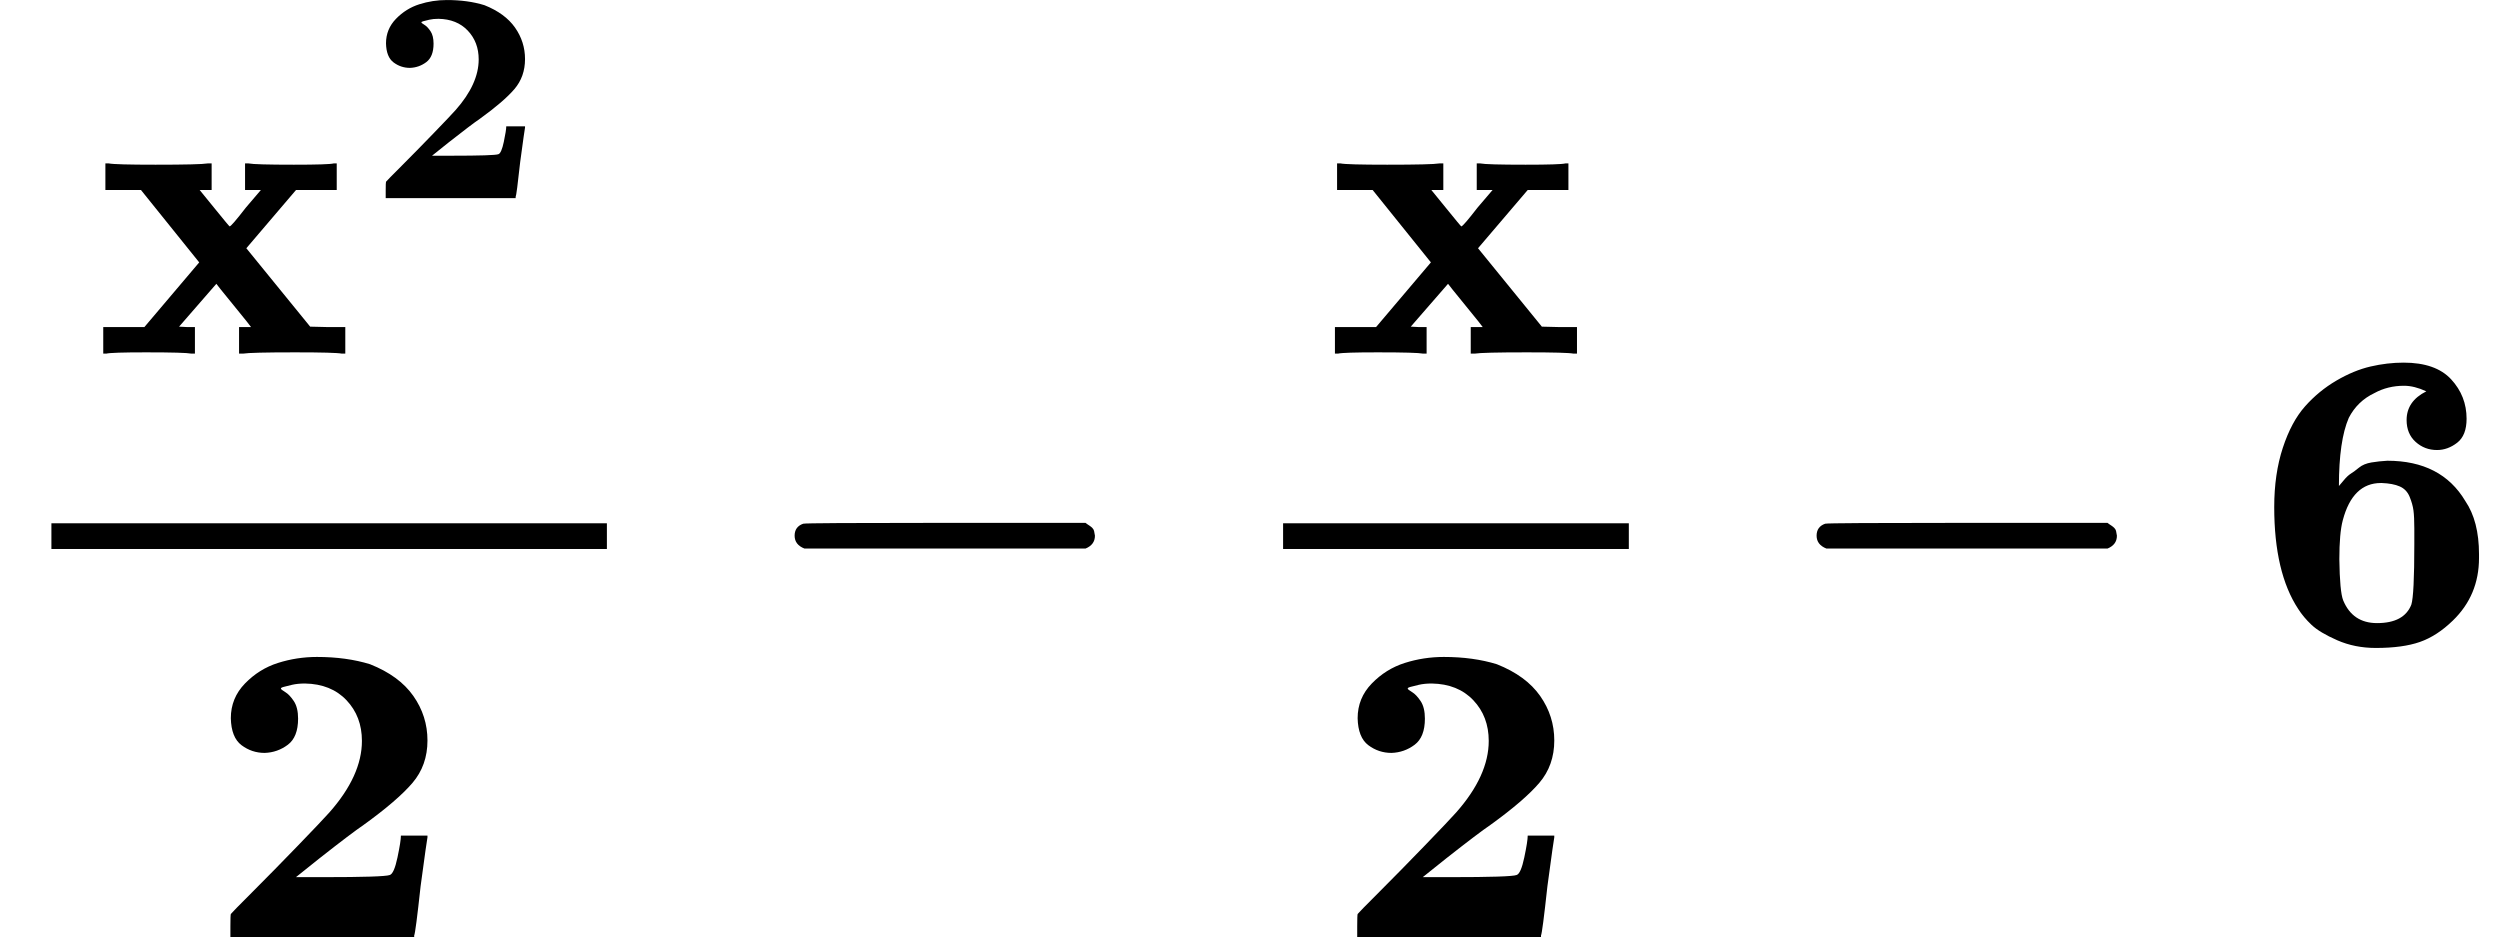 <?xml version="1.0" encoding="UTF-8" standalone="no" ?>
<svg xmlns="http://www.w3.org/2000/svg" width="100.253px" height="37.581px" viewBox="0 -1501.4 5835.5 2187.4" xmlns:xlink="http://www.w3.org/1999/xlink" aria-hidden="true" style=""><defs><path id="MJX-50-TEX-B-1D431" d="M227 0Q212 3 121 3Q40 3 28 0H21V62H117L245 213L109 382H26V444H34Q49 441 143 441Q247 441 265 444H274V382H246L281 339Q315 297 316 297Q320 297 354 341L389 382H352V444H360Q375 441 466 441Q547 441 559 444H566V382H471L355 246L504 63L545 62H586V0H578Q563 3 469 3Q365 3 347 0H338V62H366Q366 63 326 112T285 163L198 63L217 62H235V0H227Z"></path><path id="MJX-50-TEX-B-1D7D0" d="M175 580Q175 578 185 572T205 551T215 510Q215 467 191 449T137 430Q107 430 83 448T58 511Q58 558 91 592T168 640T259 654Q328 654 383 637Q451 610 484 563T517 459Q517 401 482 360T368 262Q340 243 265 184L210 140H274Q416 140 429 145Q439 148 447 186T455 237H517V233Q516 230 501 119Q489 9 486 4V0H57V25Q57 51 58 54Q60 57 109 106T215 214T288 291Q364 377 364 458Q364 515 328 553T231 592Q214 592 201 589T181 584T175 580Z"></path><path id="MJX-50-TEX-B-2212" d="M119 221Q96 230 96 251T116 279Q121 281 448 281H775Q776 280 779 278T785 274T791 269T795 262T797 251Q797 230 775 221H119Z"></path><path id="MJX-50-TEX-B-1D7D4" d="M48 318Q48 395 68 456T120 553T193 613T273 646T350 655Q425 655 461 616T497 524Q497 485 475 468T428 451Q399 451 378 470T357 521Q357 565 403 588Q375 601 351 601Q313 601 282 584Q242 565 222 526Q199 473 199 367Q201 369 210 380T227 396T246 410T275 422T312 426Q438 426 494 332Q526 285 526 208V199Q526 112 465 53Q428 17 388 3T285 -11Q236 -11 195 7T135 43T104 80Q48 165 48 318ZM375 231V244V268Q375 295 373 310T364 342T341 366T299 374H297Q231 374 208 287Q200 257 200 196Q201 120 209 100Q231 47 288 47Q351 47 368 90Q375 112 375 231Z"></path></defs><g stroke="currentColor" fill="currentColor" stroke-width="0" transform="scale(1,-1)"><g data-mml-node="math"><g data-mml-node="TeXAtom" data-mjx-texclass="ORD"><g data-mml-node="mstyle" fill="#000000" stroke="#000000"><g data-mml-node="TeXAtom" data-mjx-texclass="ORD"><g data-mml-node="mfrac"><g data-mml-node="msup" transform="translate(220,676)"><g data-mml-node="mi"><use data-c="1D431" xlink:href="#MJX-50-TEX-B-1D431"></use></g><g data-mml-node="TeXAtom" transform="translate(640,363) scale(0.707)" data-mjx-texclass="ORD"><g data-mml-node="mn"><use data-c="1D7D0" xlink:href="#MJX-50-TEX-B-1D7D0"></use></g></g></g><g data-mml-node="mn" transform="translate(480.8,-686)"><use data-c="1D7D0" xlink:href="#MJX-50-TEX-B-1D7D0"></use></g><rect width="1296.6" height="60" x="120" y="220"></rect></g><g data-mml-node="mo" transform="translate(1758.8,0)"><use data-c="2212" xlink:href="#MJX-50-TEX-B-2212"></use></g><g data-mml-node="mfrac" transform="translate(2875,0)"><g data-mml-node="mi" transform="translate(220,676)"><use data-c="1D431" xlink:href="#MJX-50-TEX-B-1D431"></use></g><g data-mml-node="mn" transform="translate(236,-686)"><use data-c="1D7D0" xlink:href="#MJX-50-TEX-B-1D7D0"></use></g><rect width="807" height="60" x="120" y="220"></rect></g><g data-mml-node="mo" transform="translate(4144.3,0)"><use data-c="2212" xlink:href="#MJX-50-TEX-B-2212"></use></g><g data-mml-node="mn" transform="translate(5260.5,0)"><use data-c="1D7D4" xlink:href="#MJX-50-TEX-B-1D7D4"></use></g></g></g></g></g></g></svg>